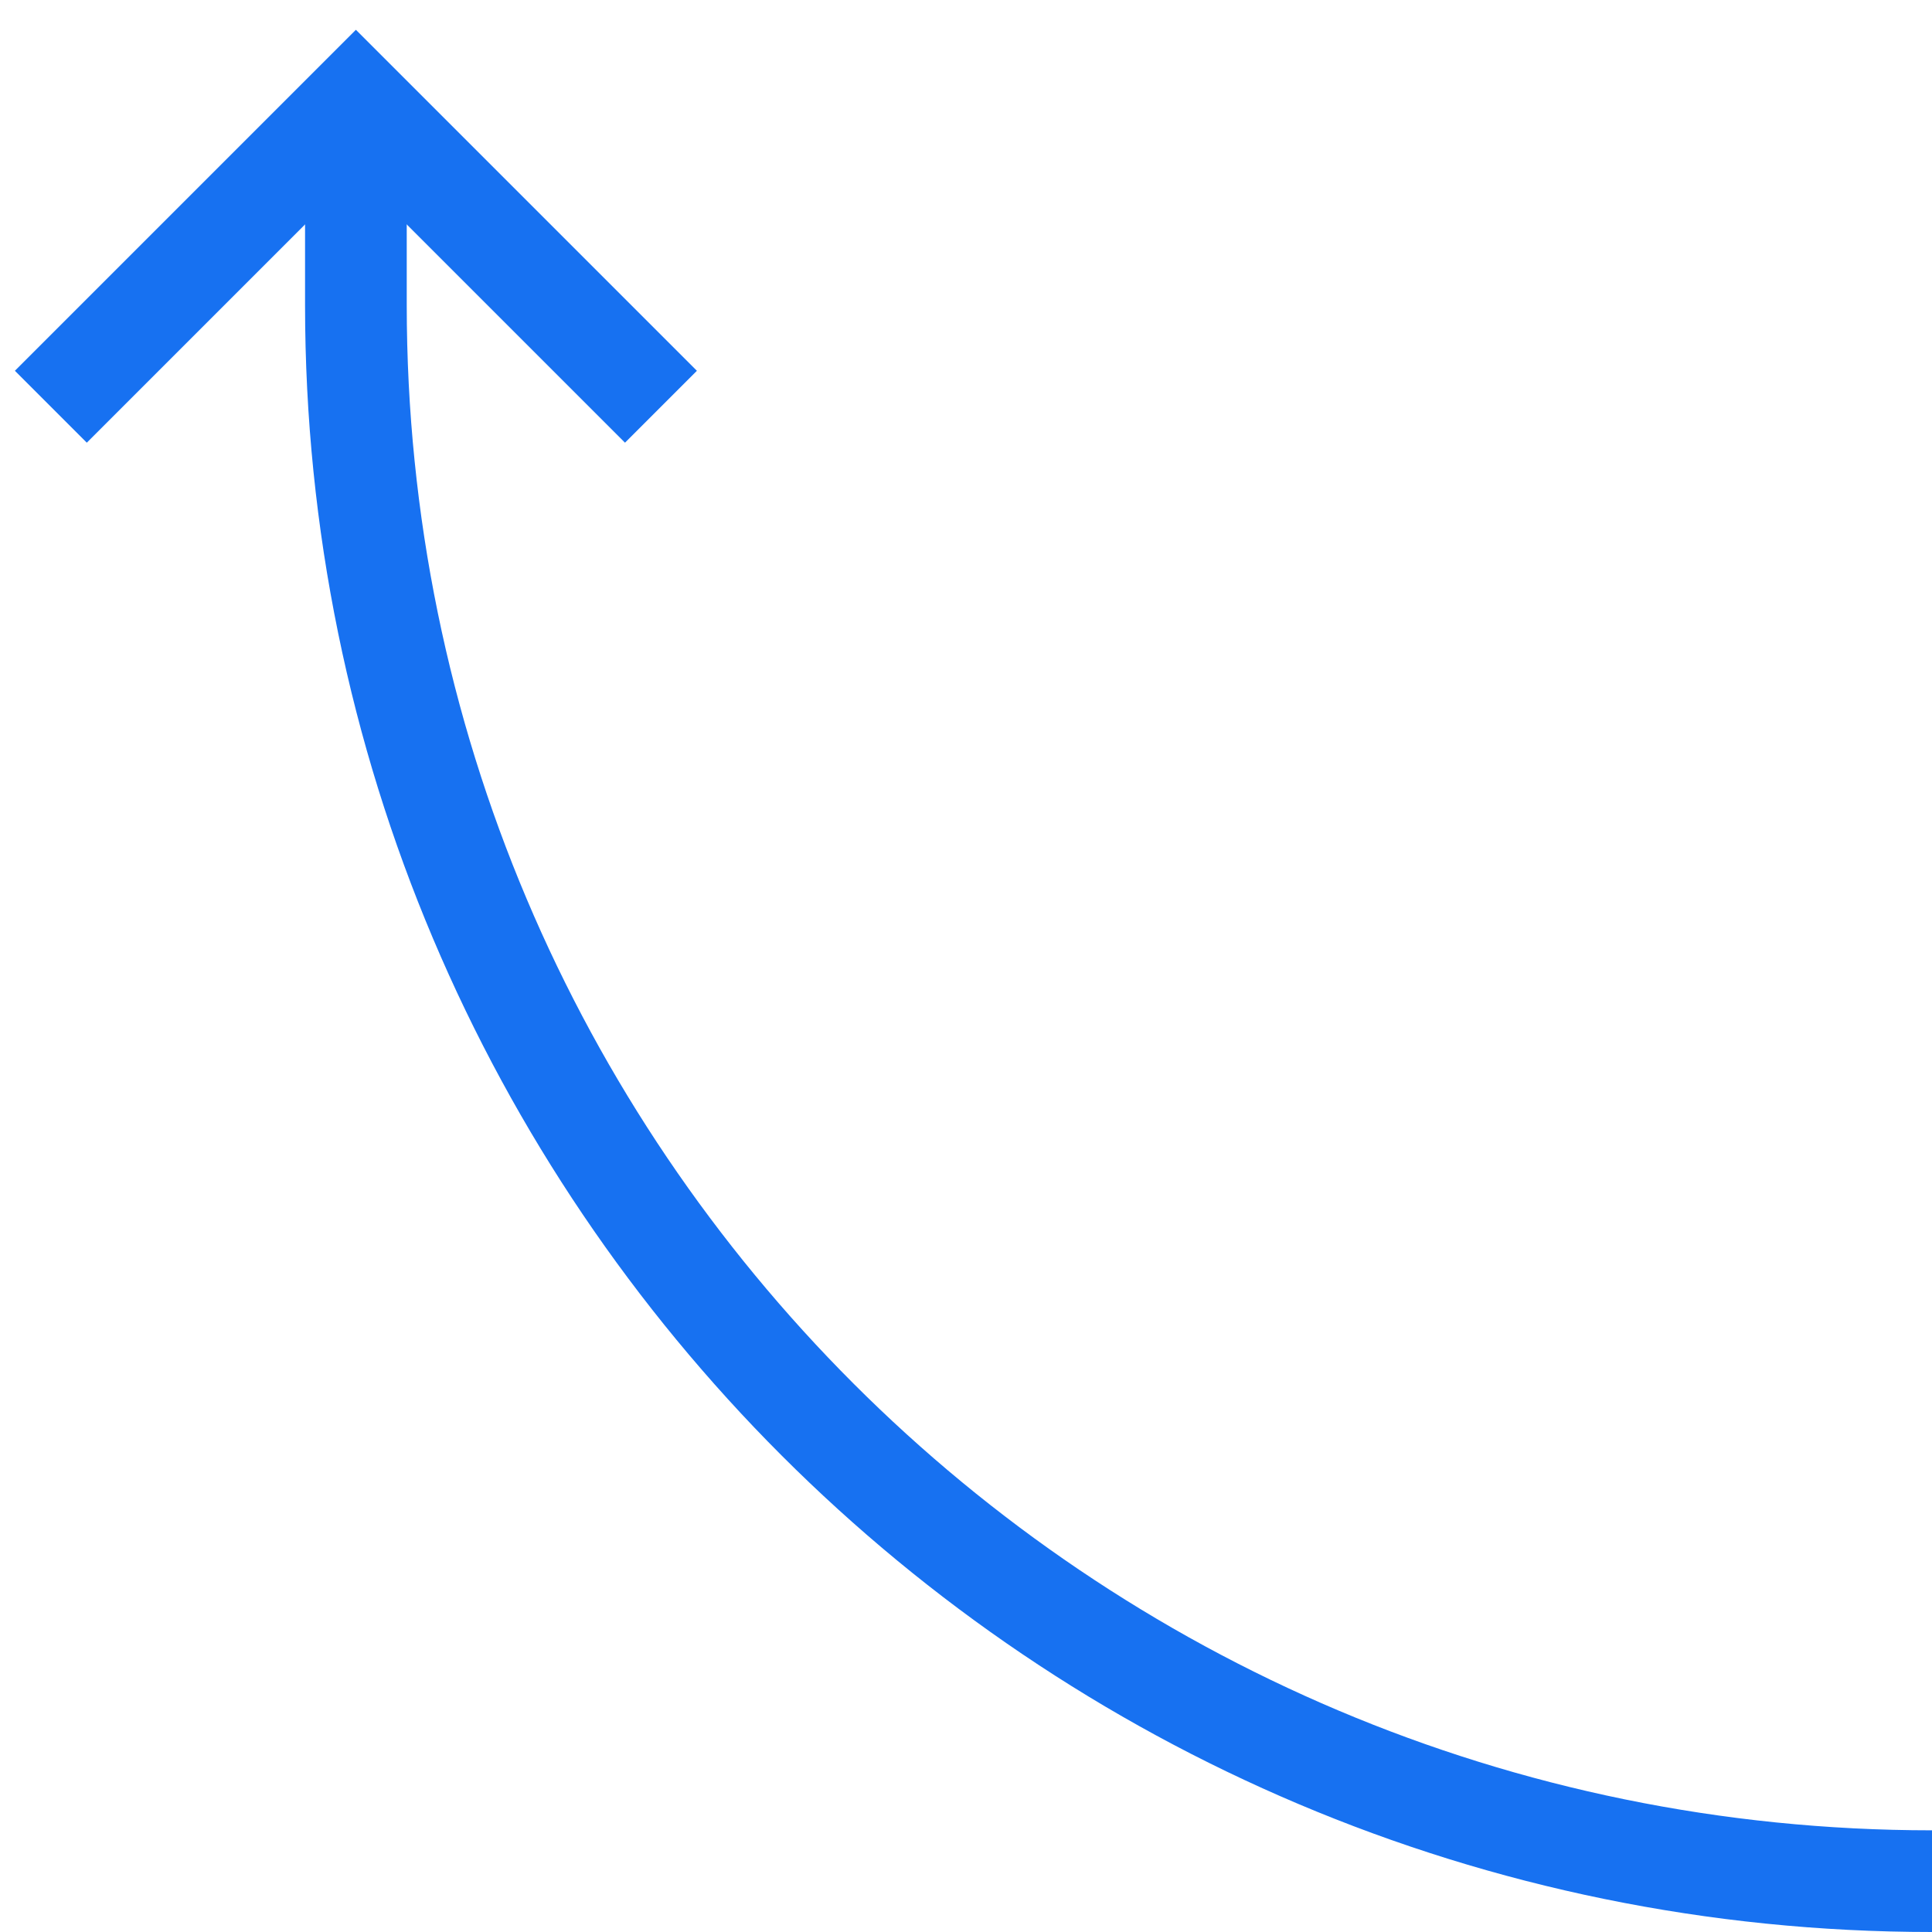 <svg width="19" height="19" viewBox="0 0 19 19" fill="none" xmlns="http://www.w3.org/2000/svg">
<path d="M6.5 4L3.5 1L0.5 4" stroke="#1771F1"/>
<path d="M19 18.5V18.5C10.44 18.5 3.5 11.56 3.5 3L3.5 1.5" stroke="#1771F1"/>
</svg>
